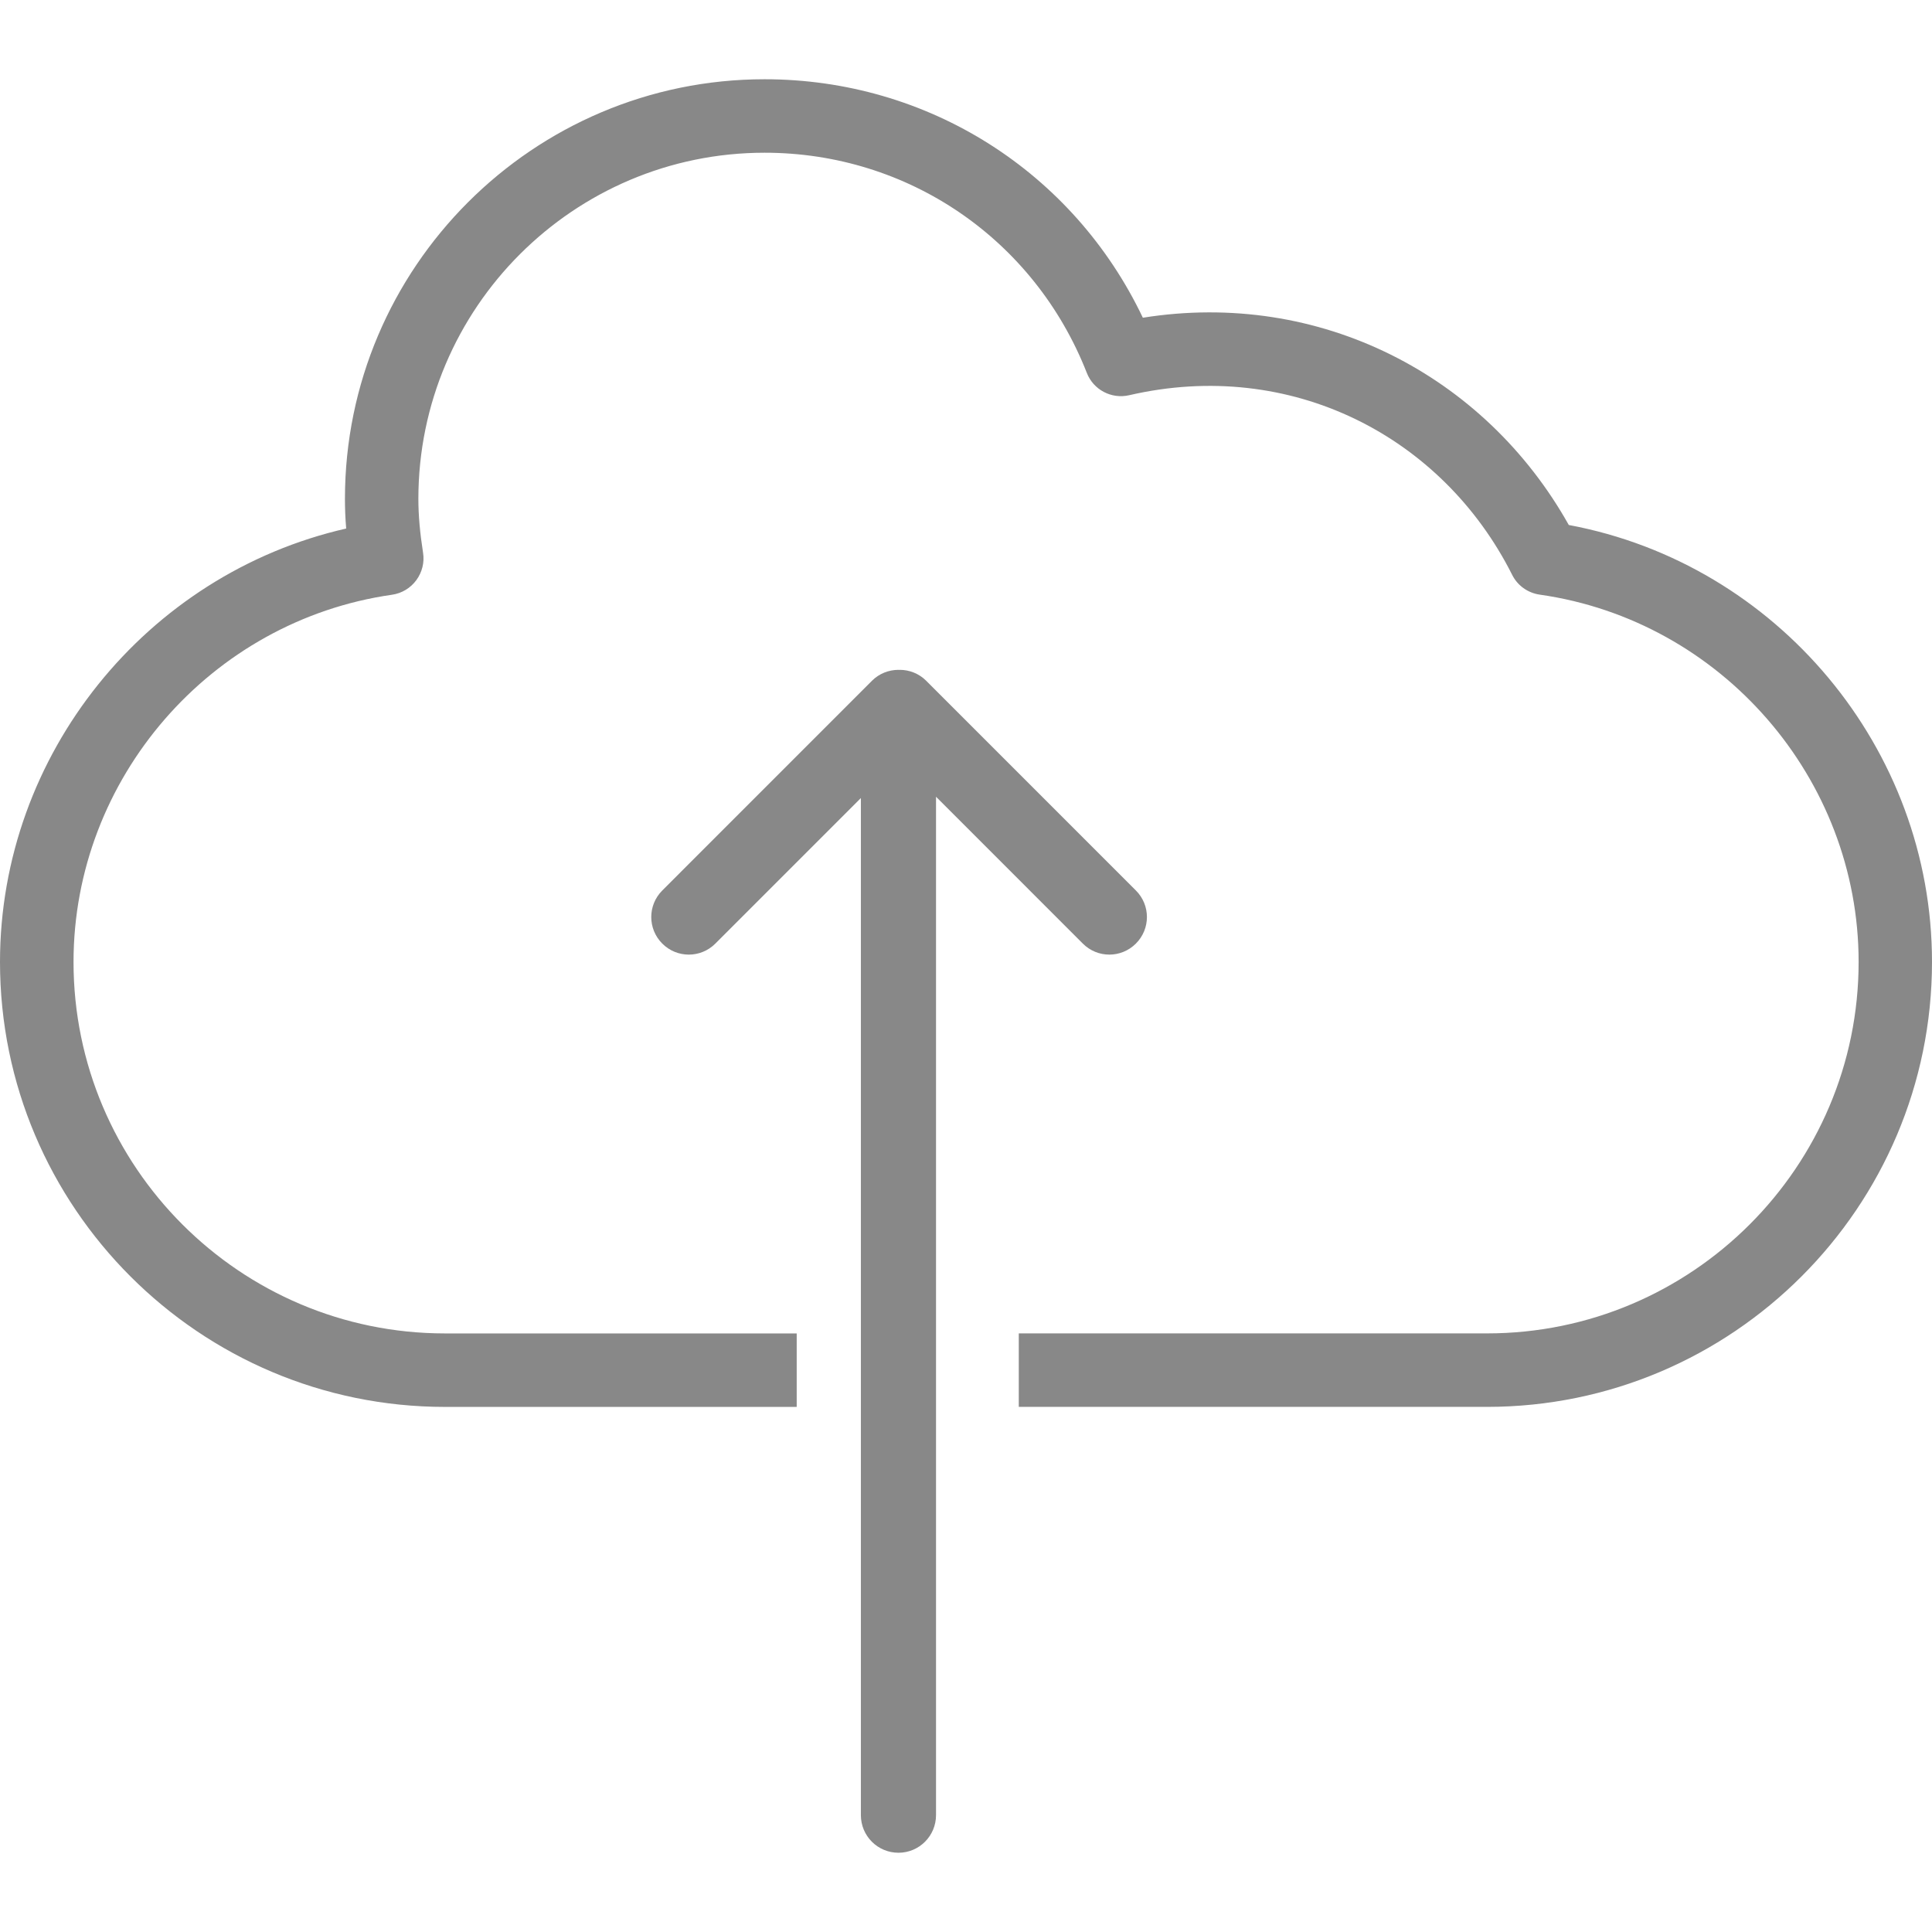 <?xml version="1.0" encoding="UTF-8" standalone="no"?>
<!-- Generator: Adobe Illustrator 18.1.1, SVG Export Plug-In . SVG Version: 6.00 Build 0)  -->

<svg
   version="1.1"
   id="Capa_1"
   x="0px"
   y="0px"
   viewBox="0 0 184.69 184.69"
   style="enable-background:new 0 0 184.69 184.69;"
   xml:space="preserve"
   sodipodi:docname="cloud-upload.svg"
   inkscape:version="1.1 (c68e22c387, 2021-05-23)"
   xmlns:inkscape="http://www.inkscape.org/namespaces/inkscape"
   xmlns:sodipodi="http://sodipodi.sourceforge.net/DTD/sodipodi-0.dtd"
   xmlns="http://www.w3.org/2000/svg"
   xmlns:svg="http://www.w3.org/2000/svg"><defs
   id="defs47" /><sodipodi:namedview
   id="namedview45"
   pagecolor="#ffffff"
   bordercolor="#666666"
   borderopacity="1.0"
   inkscape:pageshadow="2"
   inkscape:pageopacity="0.0"
   inkscape:pagecheckerboard="0"
   showgrid="false"
   inkscape:zoom="4.5048459"
   inkscape:cx="92.455993"
   inkscape:cy="92.455993"
   inkscape:window-width="1920"
   inkscape:window-height="1017"
   inkscape:window-x="-8"
   inkscape:window-y="-8"
   inkscape:window-maximized="1"
   inkscape:current-layer="Capa_1" />
<g
   id="g12"
   style="fill:#888888;fill-opacity:1">
	<g
   id="g10"
   style="fill:#888888;fill-opacity:1">
		<g
   id="g4"
   style="fill:#888888;fill-opacity:1">
			<path
   style="fill:#888888;fill-opacity:1"
   d="M149.968,50.186c-8.017-14.308-23.796-22.515-40.717-19.813     C102.609,16.43,88.713,7.576,73.087,7.576c-22.117,0-40.112,17.994-40.112,40.115c0,0.913,0.036,1.854,0.118,2.834     C14.004,54.875,0,72.11,0,91.959c0,23.456,19.082,42.535,42.538,42.535h33.623v-7.025H42.538     c-19.583,0-35.509-15.929-35.509-35.509c0-17.526,13.084-32.621,30.442-35.105c0.931-0.132,1.768-0.633,2.326-1.392     c0.555-0.755,0.795-1.704,0.644-2.63c-0.297-1.904-0.447-3.582-0.447-5.139c0-18.249,14.852-33.094,33.094-33.094     c13.703,0,25.789,8.26,30.803,21.04c0.63,1.621,2.351,2.534,4.058,2.14c15.425-3.568,29.919,3.883,36.604,17.168     c0.508,1.027,1.503,1.736,2.641,1.897c17.368,2.473,30.481,17.569,30.481,35.112c0,19.58-15.937,35.509-35.52,35.509H97.391     v7.025h44.761c23.459,0,42.538-19.079,42.538-42.535C184.69,71.545,169.884,53.901,149.968,50.186z"
   id="path2" />
		</g>
		<g
   id="g8"
   style="fill:#888888;fill-opacity:1">
			<path
   style="fill:#888888;fill-opacity:1"
   d="M108.586,90.201c1.406-1.403,1.406-3.672,0-5.075L88.541,65.078     c-0.701-0.698-1.614-1.045-2.534-1.045l-0.064,0.011c-0.018,0-0.036-0.011-0.054-0.011c-0.931,0-1.85,0.361-2.534,1.045     L63.31,85.127c-1.403,1.403-1.403,3.672,0,5.075c1.403,1.406,3.672,1.406,5.075,0L82.296,76.29v97.227     c0,1.99,1.603,3.597,3.593,3.597c1.979,0,3.59-1.607,3.59-3.597V76.165l14.033,14.036     C104.91,91.608,107.183,91.608,108.586,90.201z"
   id="path6" />
		</g>
	</g>
</g>
<g
   id="g14">
</g>
<g
   id="g16">
</g>
<g
   id="g18">
</g>
<g
   id="g20">
</g>
<g
   id="g22">
</g>
<g
   id="g24">
</g>
<g
   id="g26">
</g>
<g
   id="g28">
</g>
<g
   id="g30">
</g>
<g
   id="g32">
</g>
<g
   id="g34">
</g>
<g
   id="g36">
</g>
<g
   id="g38">
</g>
<g
   id="g40">
</g>
<g
   id="g42">
</g>
</svg>

